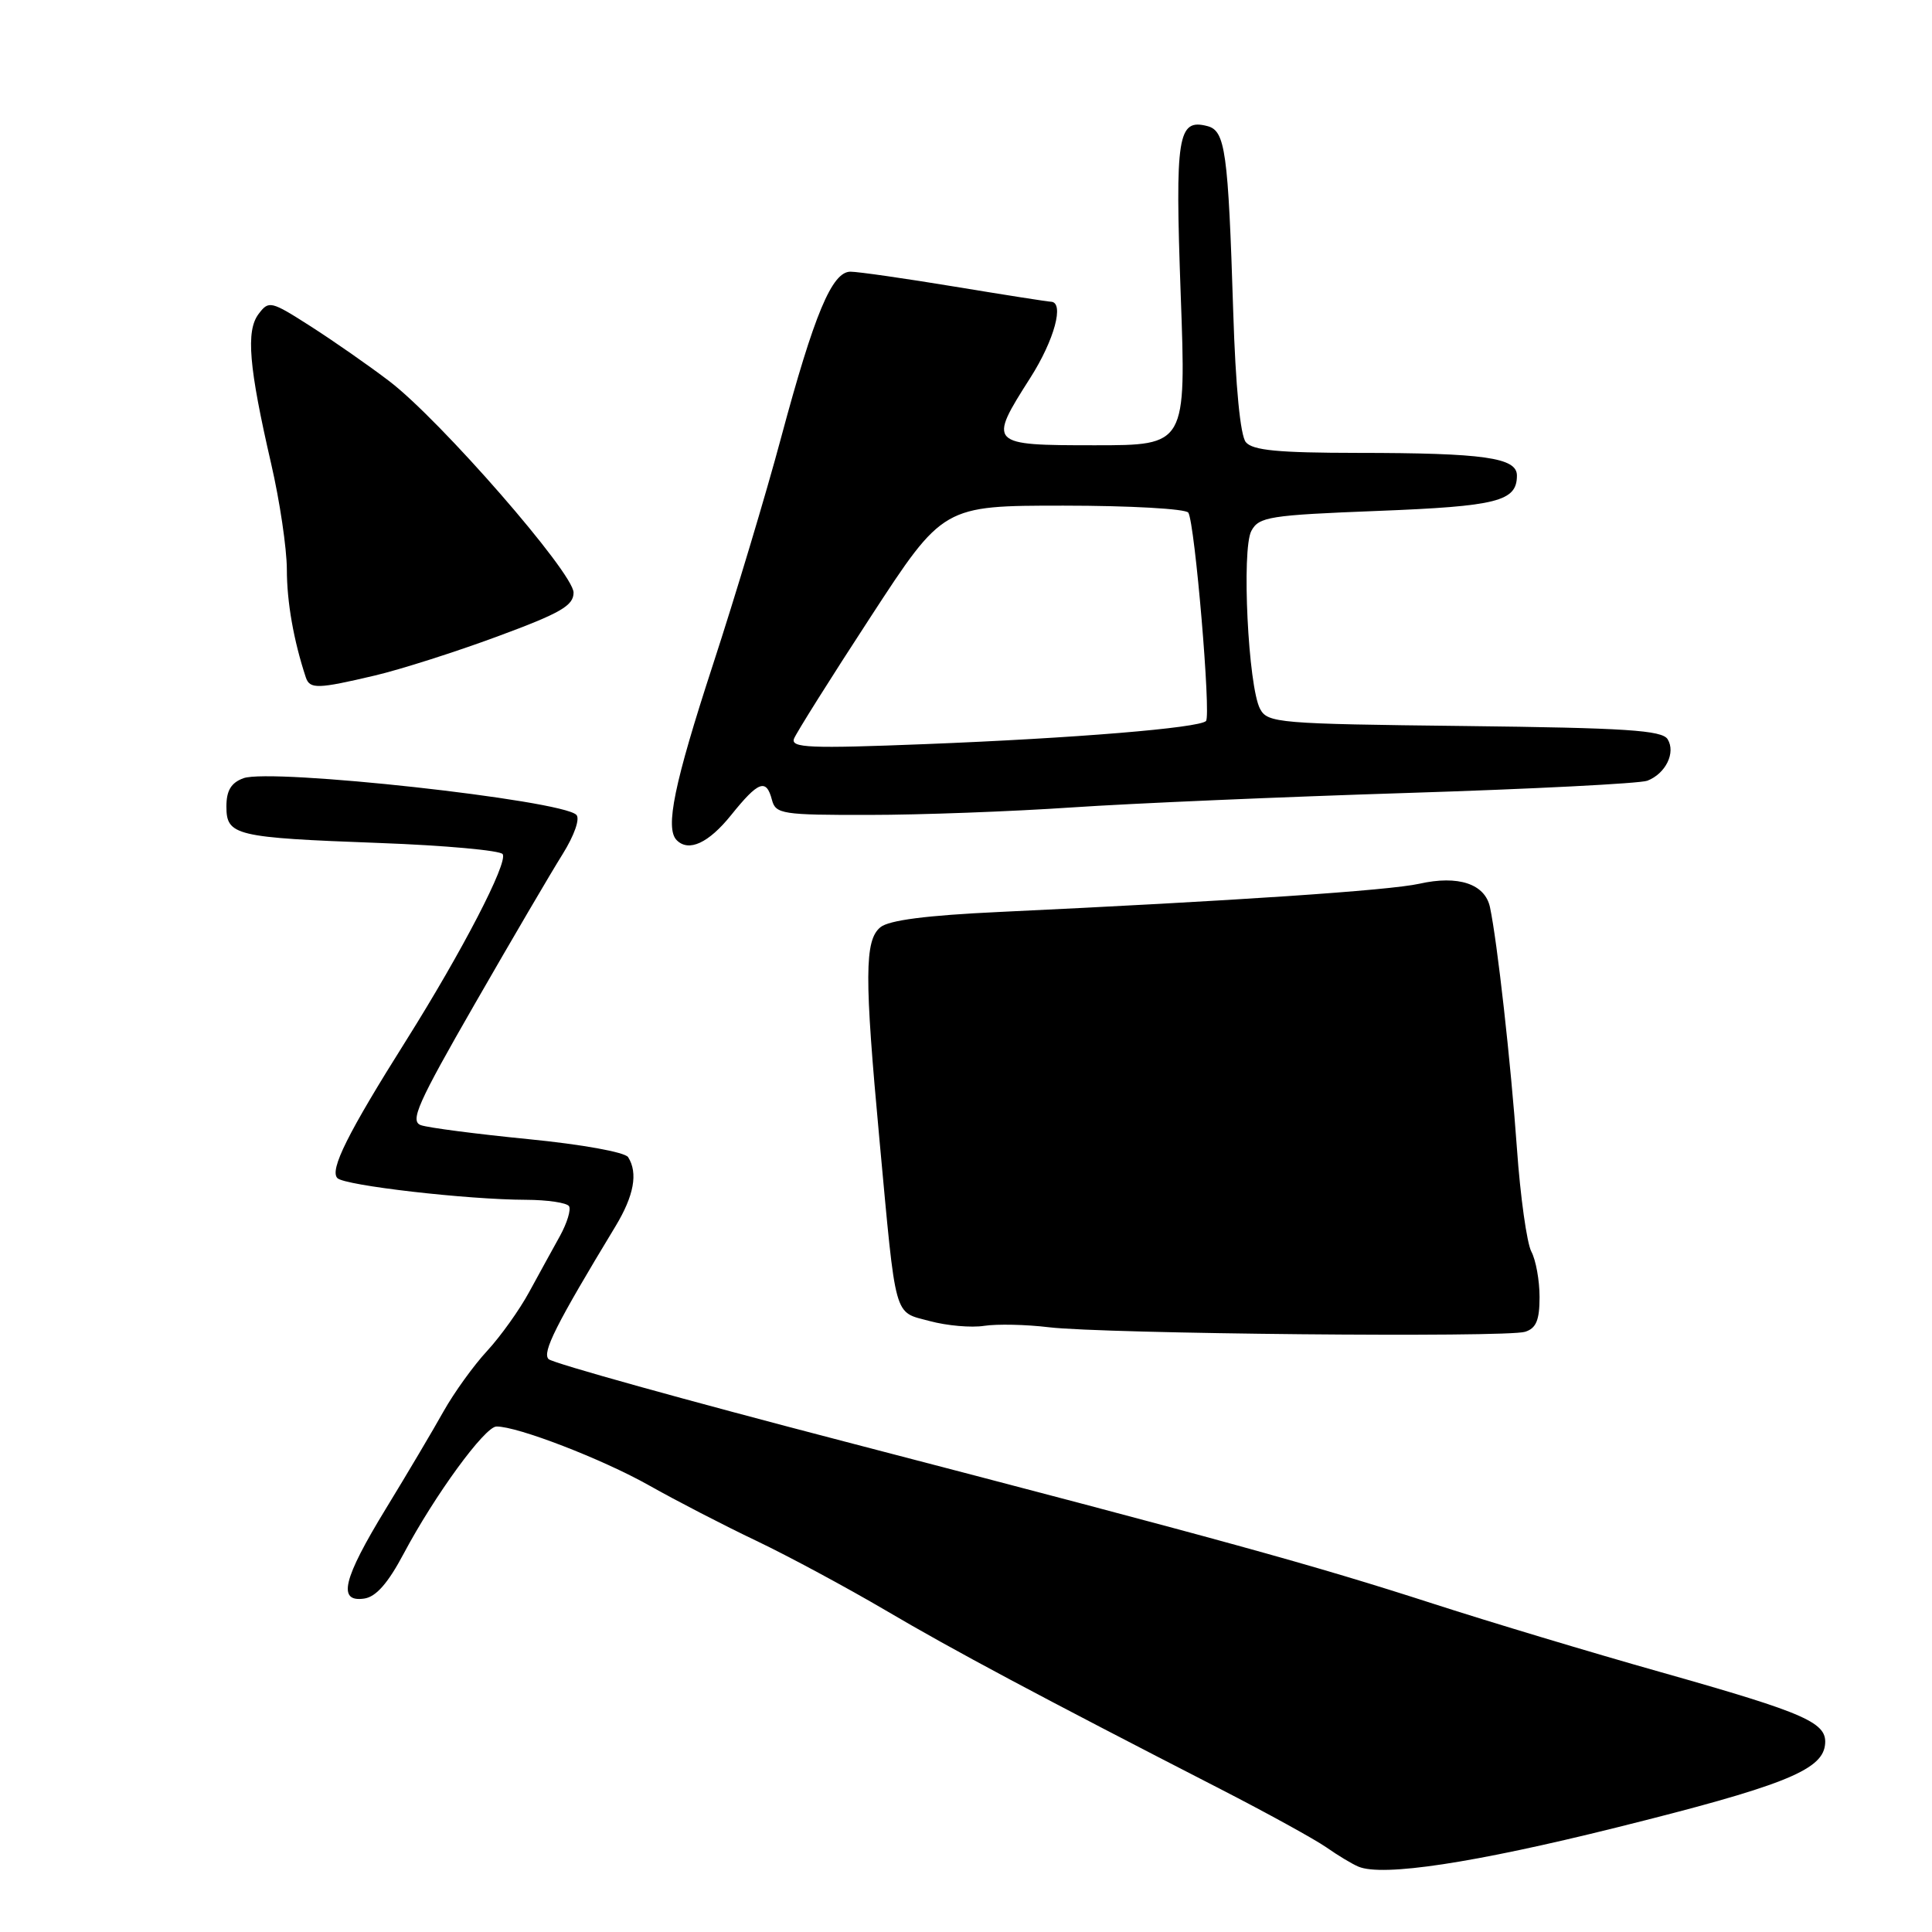 <?xml version="1.0" encoding="UTF-8" standalone="no"?>
<!DOCTYPE svg PUBLIC "-//W3C//DTD SVG 1.1//EN" "http://www.w3.org/Graphics/SVG/1.1/DTD/svg11.dtd" >
<svg xmlns="http://www.w3.org/2000/svg" xmlns:xlink="http://www.w3.org/1999/xlink" version="1.1" viewBox="0 0 256 256">
 <g >
 <path fill="currentColor"
d=" M 214.13 242.17 C 235.97 236.73 241.34 234.62 241.81 231.31 C 242.24 228.28 239.61 227.10 220.00 221.55 C 210.93 218.99 197.43 214.93 190.00 212.53 C 173.83 207.31 162.48 204.18 112.07 191.05 C 90.94 185.55 73.22 180.62 72.69 180.09 C 71.81 179.21 73.66 175.53 81.55 162.50 C 84.01 158.43 84.56 155.43 83.23 153.33 C 82.81 152.67 77.11 151.64 69.99 150.94 C 63.12 150.26 56.72 149.43 55.77 149.09 C 54.29 148.56 55.34 146.20 62.94 132.98 C 67.83 124.47 73.06 115.55 74.55 113.18 C 76.10 110.69 76.88 108.48 76.37 107.97 C 74.40 106.00 35.91 101.77 32.25 103.12 C 30.62 103.72 30.00 104.76 30.00 106.86 C 30.00 110.72 31.13 110.99 50.28 111.70 C 58.96 112.02 66.31 112.69 66.61 113.18 C 67.32 114.33 61.26 126.02 53.82 137.86 C 46.08 150.15 43.64 155.04 44.71 156.11 C 45.69 157.09 61.89 158.96 69.69 158.98 C 72.55 158.99 75.11 159.37 75.40 159.83 C 75.68 160.29 75.14 162.05 74.21 163.75 C 73.27 165.44 71.44 168.78 70.14 171.16 C 68.85 173.55 66.33 177.07 64.55 179.00 C 62.76 180.93 60.17 184.53 58.78 187.00 C 57.40 189.47 53.96 195.28 51.13 199.91 C 45.43 209.25 44.69 212.33 48.25 211.82 C 49.82 211.60 51.41 209.79 53.50 205.85 C 57.61 198.12 64.23 189.05 65.78 189.02 C 68.53 188.98 79.81 193.33 86.00 196.82 C 89.58 198.84 95.98 202.15 100.23 204.17 C 104.48 206.20 112.17 210.34 117.33 213.37 C 126.33 218.67 137.58 224.67 161.73 237.07 C 167.90 240.24 174.20 243.71 175.73 244.77 C 177.25 245.84 179.18 247.00 180.00 247.34 C 183.21 248.69 195.33 246.85 214.13 242.17 Z  M 202.08 176.47 C 203.55 176.01 204.00 174.93 204.00 171.87 C 204.00 169.67 203.51 166.96 202.91 165.84 C 202.32 164.72 201.45 158.57 201.00 152.16 C 200.19 140.78 198.40 124.79 197.43 120.21 C 196.77 117.12 193.23 115.94 188.07 117.10 C 184.09 117.99 163.60 119.37 132.40 120.84 C 122.77 121.29 117.78 121.93 116.65 122.87 C 114.55 124.61 114.53 129.43 116.53 150.99 C 118.77 175.21 118.37 173.75 123.20 175.05 C 125.46 175.66 128.71 175.95 130.41 175.68 C 132.11 175.42 135.97 175.50 139.00 175.87 C 146.26 176.74 199.62 177.26 202.08 176.47 Z  M 96.88 108.00 C 100.50 103.50 101.54 103.11 102.29 106.00 C 102.78 107.86 103.65 108.00 115.16 107.98 C 121.95 107.98 134.03 107.53 142.00 106.99 C 149.97 106.45 170.00 105.59 186.50 105.07 C 203.00 104.55 217.30 103.82 218.28 103.45 C 220.71 102.51 222.07 99.73 220.97 97.95 C 220.23 96.76 215.44 96.45 194.05 96.20 C 169.35 95.92 167.97 95.80 166.97 93.94 C 165.39 90.99 164.50 72.80 165.81 70.35 C 166.81 68.48 168.17 68.26 182.54 67.70 C 198.42 67.08 201.00 66.43 201.00 63.01 C 201.00 60.64 196.67 60.02 179.87 60.01 C 169.39 60.00 165.98 59.68 165.08 58.59 C 164.35 57.71 163.72 51.25 163.41 41.34 C 162.74 20.04 162.36 17.33 159.99 16.71 C 156.05 15.68 155.69 17.94 156.45 39.02 C 157.18 59.00 157.18 59.00 145.09 59.00 C 130.99 59.00 130.89 58.90 136.53 50.05 C 139.72 45.04 141.07 40.03 139.25 39.98 C 138.84 39.97 133.10 39.07 126.50 37.98 C 119.90 36.89 113.69 36.00 112.69 36.00 C 110.24 36.00 107.90 41.60 103.49 58.02 C 101.51 65.43 97.43 79.00 94.44 88.16 C 89.33 103.82 88.10 109.77 89.67 111.33 C 91.26 112.93 93.89 111.72 96.88 108.00 Z  M 49.67 89.51 C 53.07 88.71 60.38 86.38 65.92 84.33 C 74.29 81.24 76.00 80.25 76.00 78.52 C 76.00 75.92 58.35 55.67 51.60 50.52 C 48.90 48.46 44.21 45.19 41.18 43.25 C 35.88 39.86 35.62 39.80 34.26 41.61 C 32.57 43.86 32.97 48.61 35.93 61.45 C 37.07 66.37 38.00 72.67 38.01 75.45 C 38.01 79.78 38.91 84.87 40.52 89.75 C 41.05 91.33 42.08 91.30 49.67 89.51 Z  M 105.21 97.88 C 105.52 97.10 110.08 89.83 115.37 81.73 C 124.97 67.00 124.97 67.00 140.93 67.00 C 149.72 67.00 157.14 67.42 157.46 67.93 C 158.33 69.34 160.49 94.84 159.80 95.54 C 158.87 96.46 142.41 97.82 122.58 98.60 C 107.30 99.20 104.75 99.10 105.21 97.88 Z "/>
</g>
</svg>